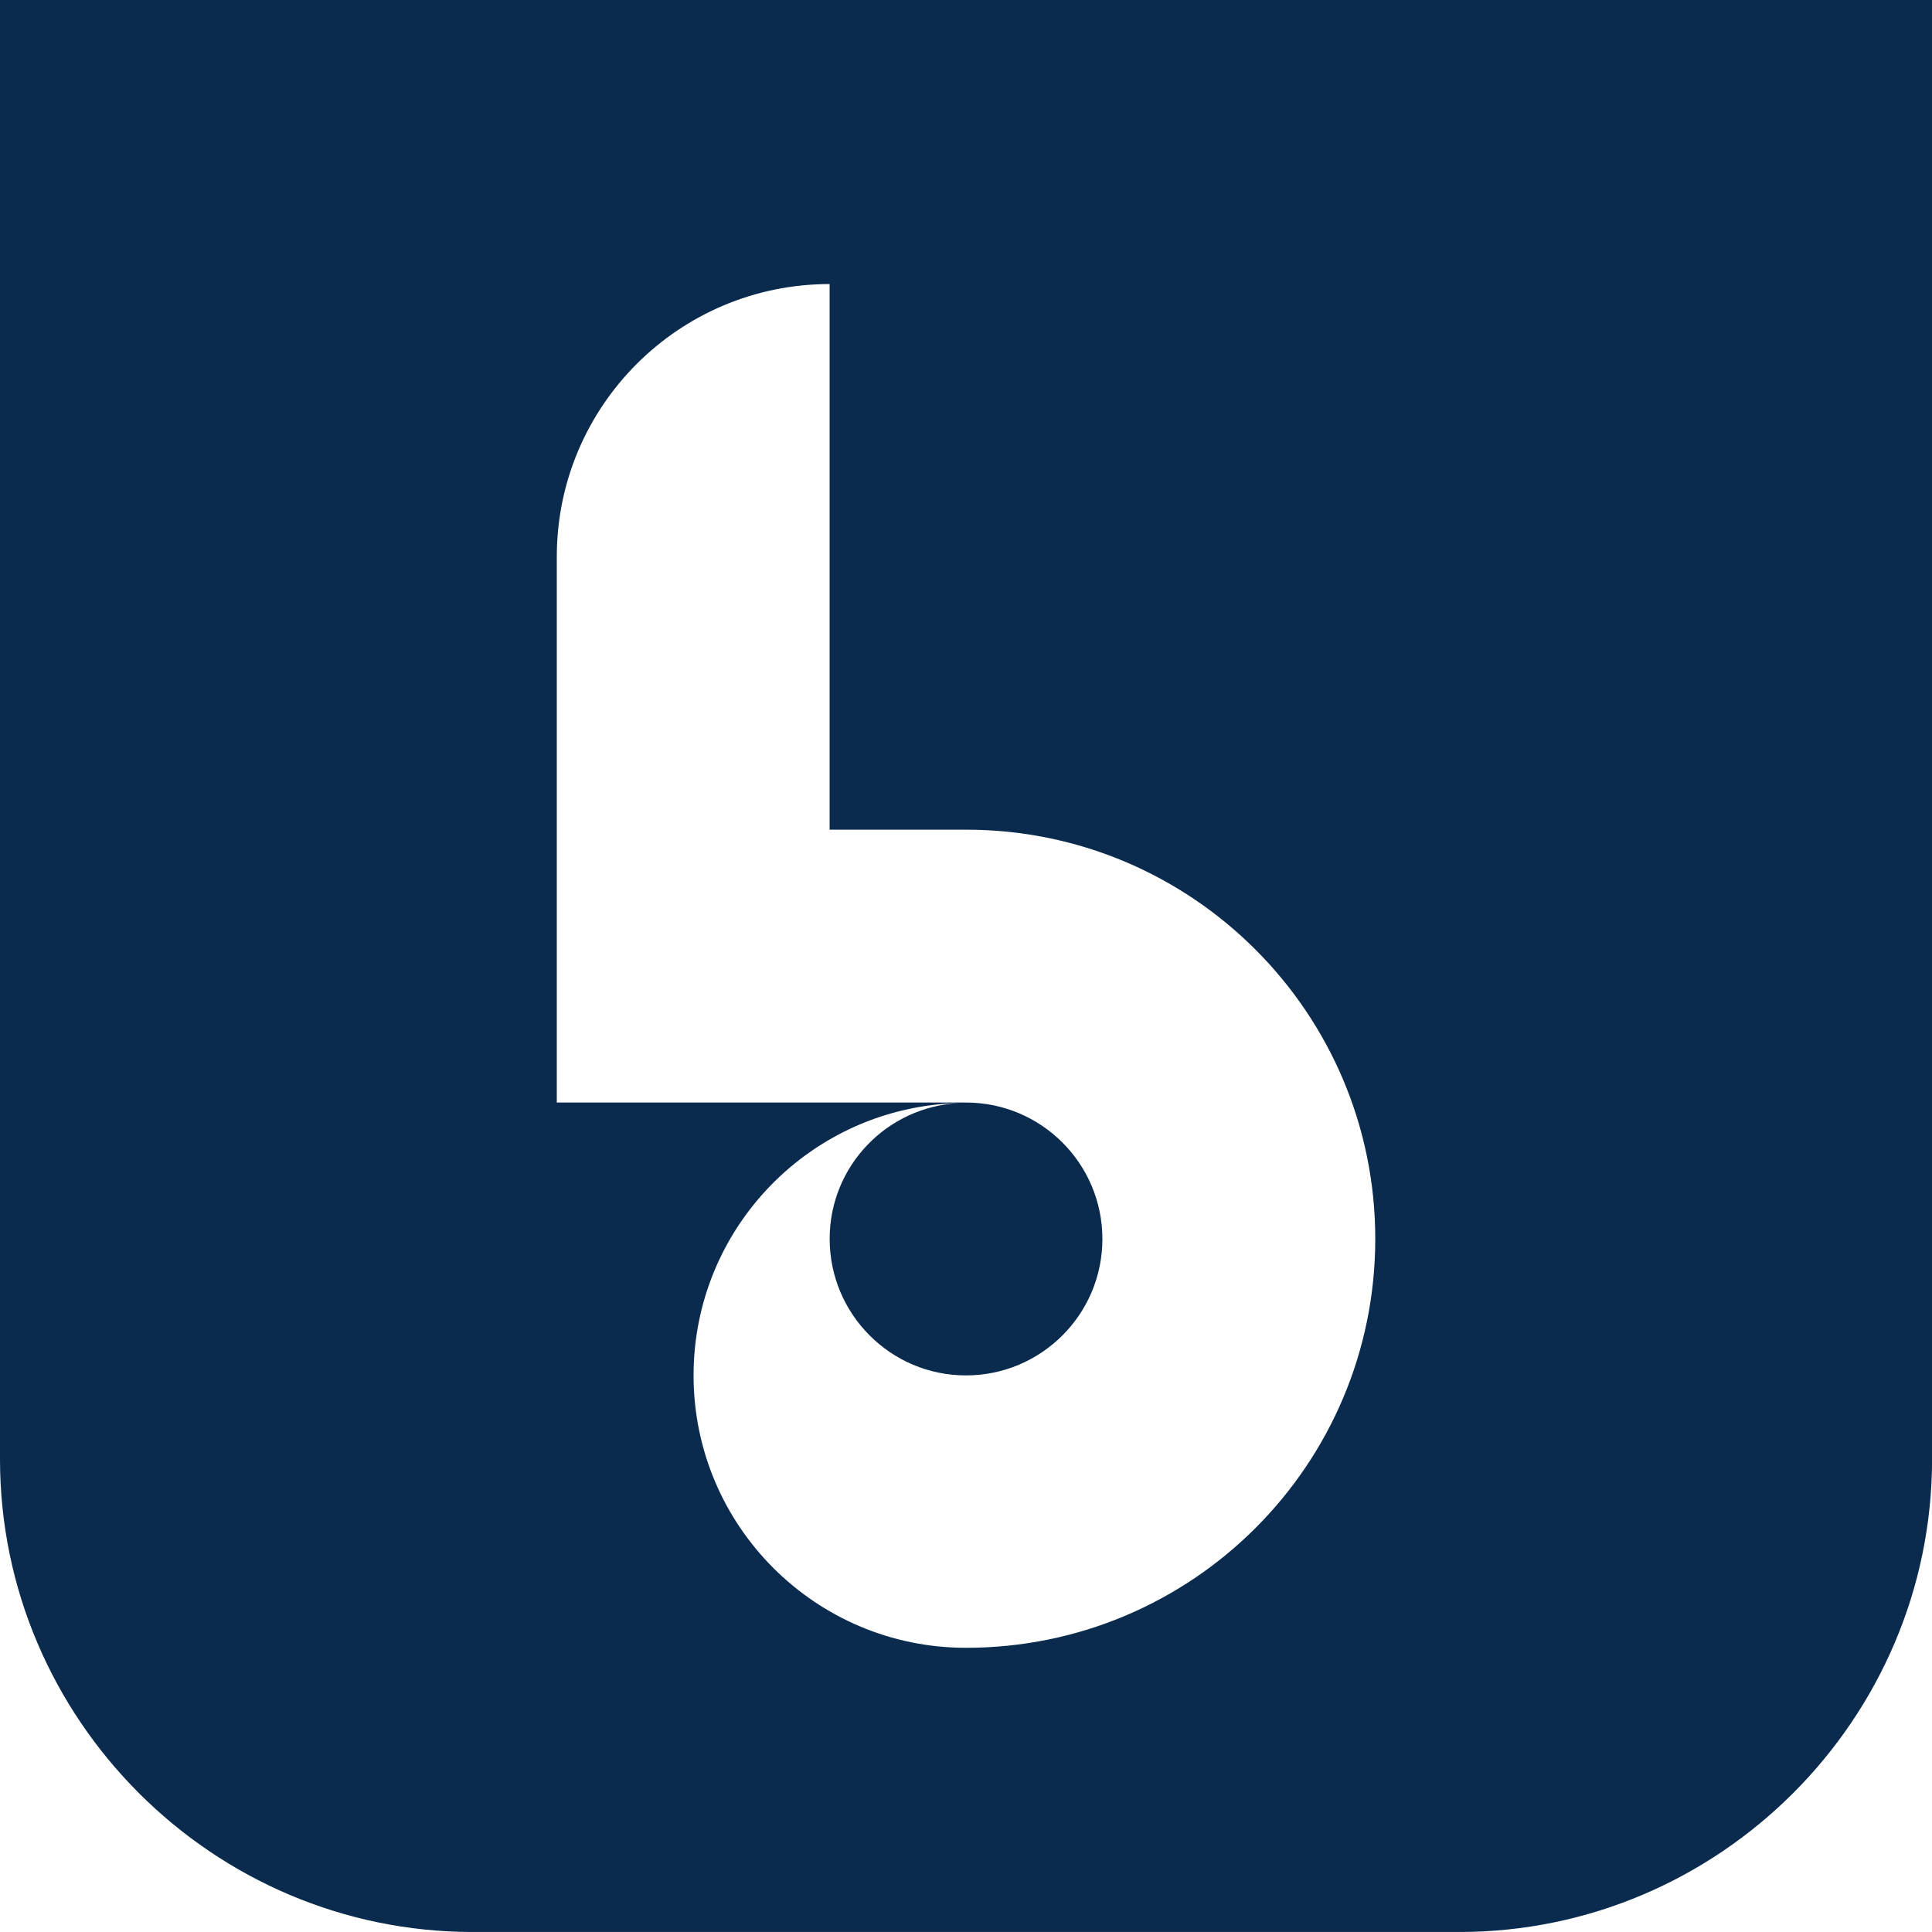 <?xml version="1.0" encoding="utf-8"?>
<!-- Generator: Adobe Illustrator 15.0.0, SVG Export Plug-In . SVG Version: 6.00 Build 0)  -->
<!DOCTYPE svg PUBLIC "-//W3C//DTD SVG 1.1//EN" "http://www.w3.org/Graphics/SVG/1.1/DTD/svg11.dtd">
<svg version="1.1" id="Calque_1" xmlns="http://www.w3.org/2000/svg" xmlns:xlink="http://www.w3.org/1999/xlink" x="0px" y="0px"
	 width="28.321px" height="28.32px" viewBox="0 0 28.321 28.32" enable-background="new 0 0 28.321 28.32" xml:space="preserve">
<path fill="#0A2B4E" d="M28.321,0H0v21.389c0,3.813,3.119,6.932,6.932,6.932h14.458c3.813,0,6.932-3.119,6.932-6.932V0z
	 M14.161,24.155c-2.206,0-3.994-1.788-3.994-3.993c0-2.172,1.732-3.938,3.891-3.992c-1.056,0.054-1.896,0.922-1.896,1.99
	c0,1.104,0.894,2.002,1.998,2.002c1.104,0,2-0.896,2-2c0-1.104-0.896-2-2-2H8.162v-8c0-2.208,1.791-3.998,3.999-3.998v7.998h2
	c3.313,0,5.999,2.686,5.999,5.999C20.159,21.475,17.474,24.155,14.161,24.155z"/>
</svg>
